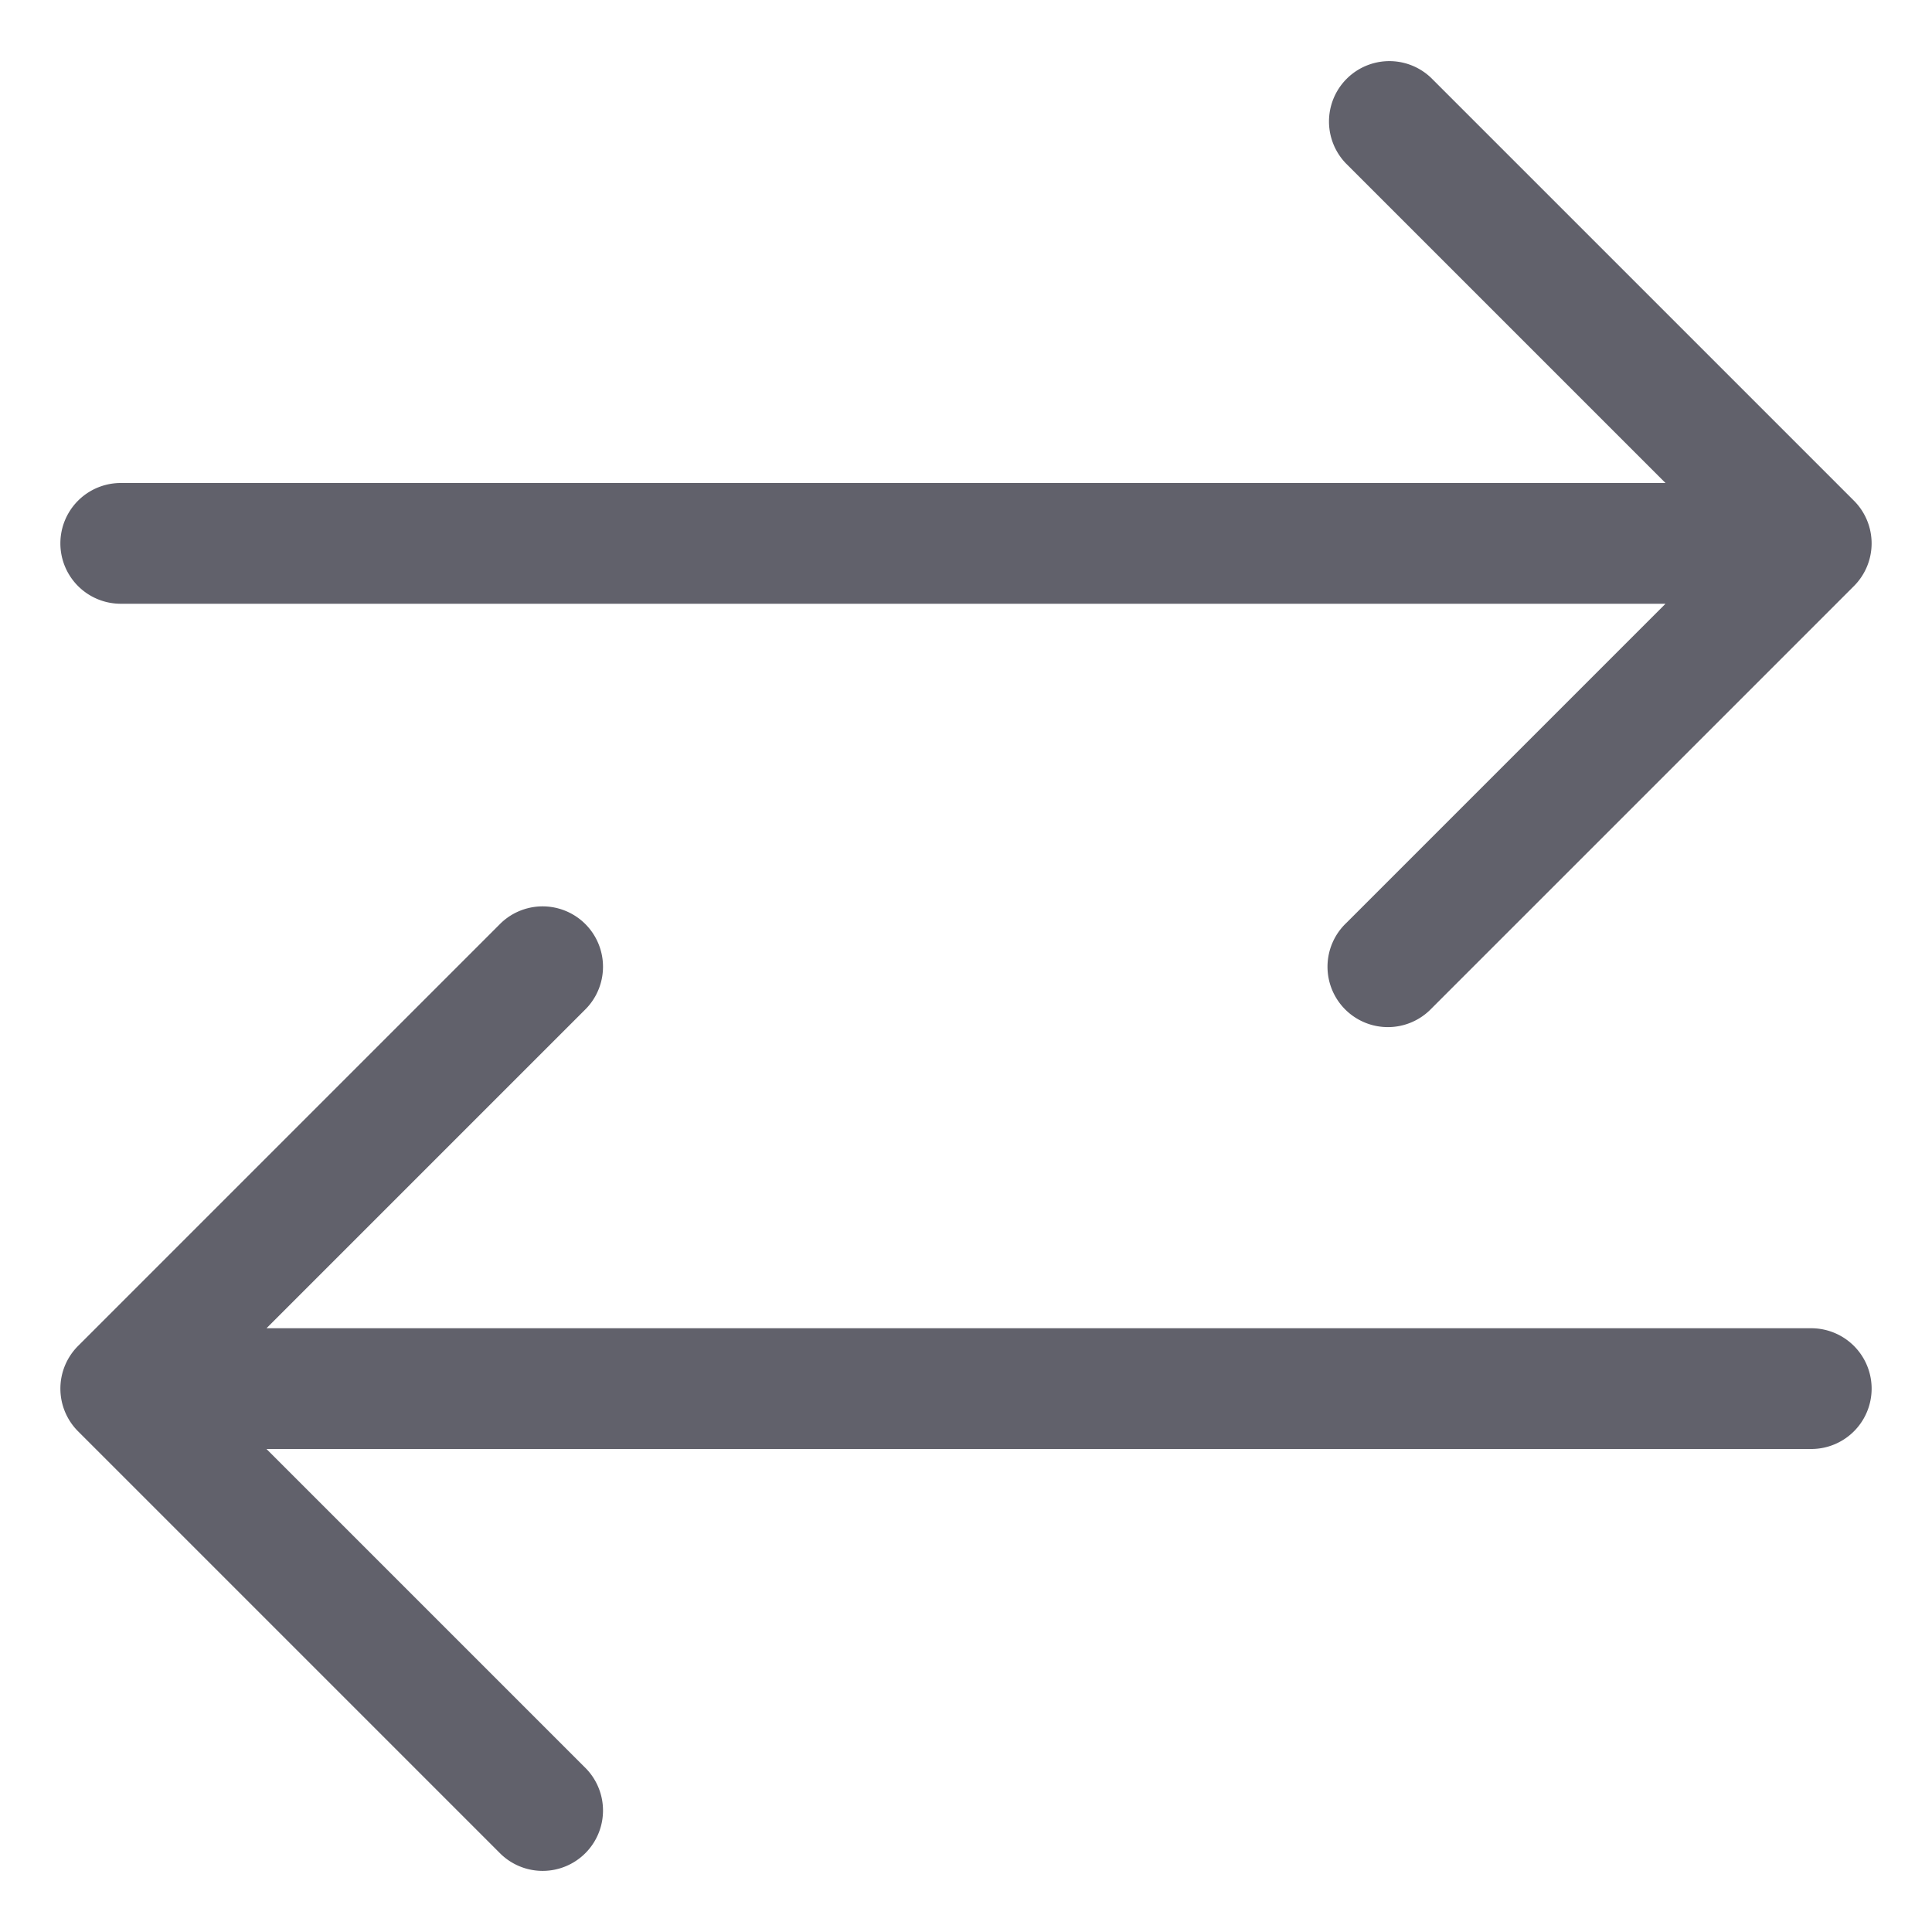 <svg xmlns="http://www.w3.org/2000/svg" height="24" width="24" viewBox="0 0 32 32"><path data-color="color-2" d="M30,22H4.414l5.293-5.293a1,1,0,0,0-1.414-1.414l-7,7a1,1,0,0,0,0,1.414l7,7a1,1,0,0,0,1.414-1.414L4.414,24H30a1,1,0,0,0,0-2Z" fill="#61616b"></path><path d="M23.707,1.293a1,1,0,0,0-1.414,1.414L27.586,8H2a1,1,0,0,0,0,2H27.586l-5.293,5.293a1,1,0,1,0,1.414,1.414l7-7a1,1,0,0,0,0-1.414Z" fill="#61616b"></path></svg>